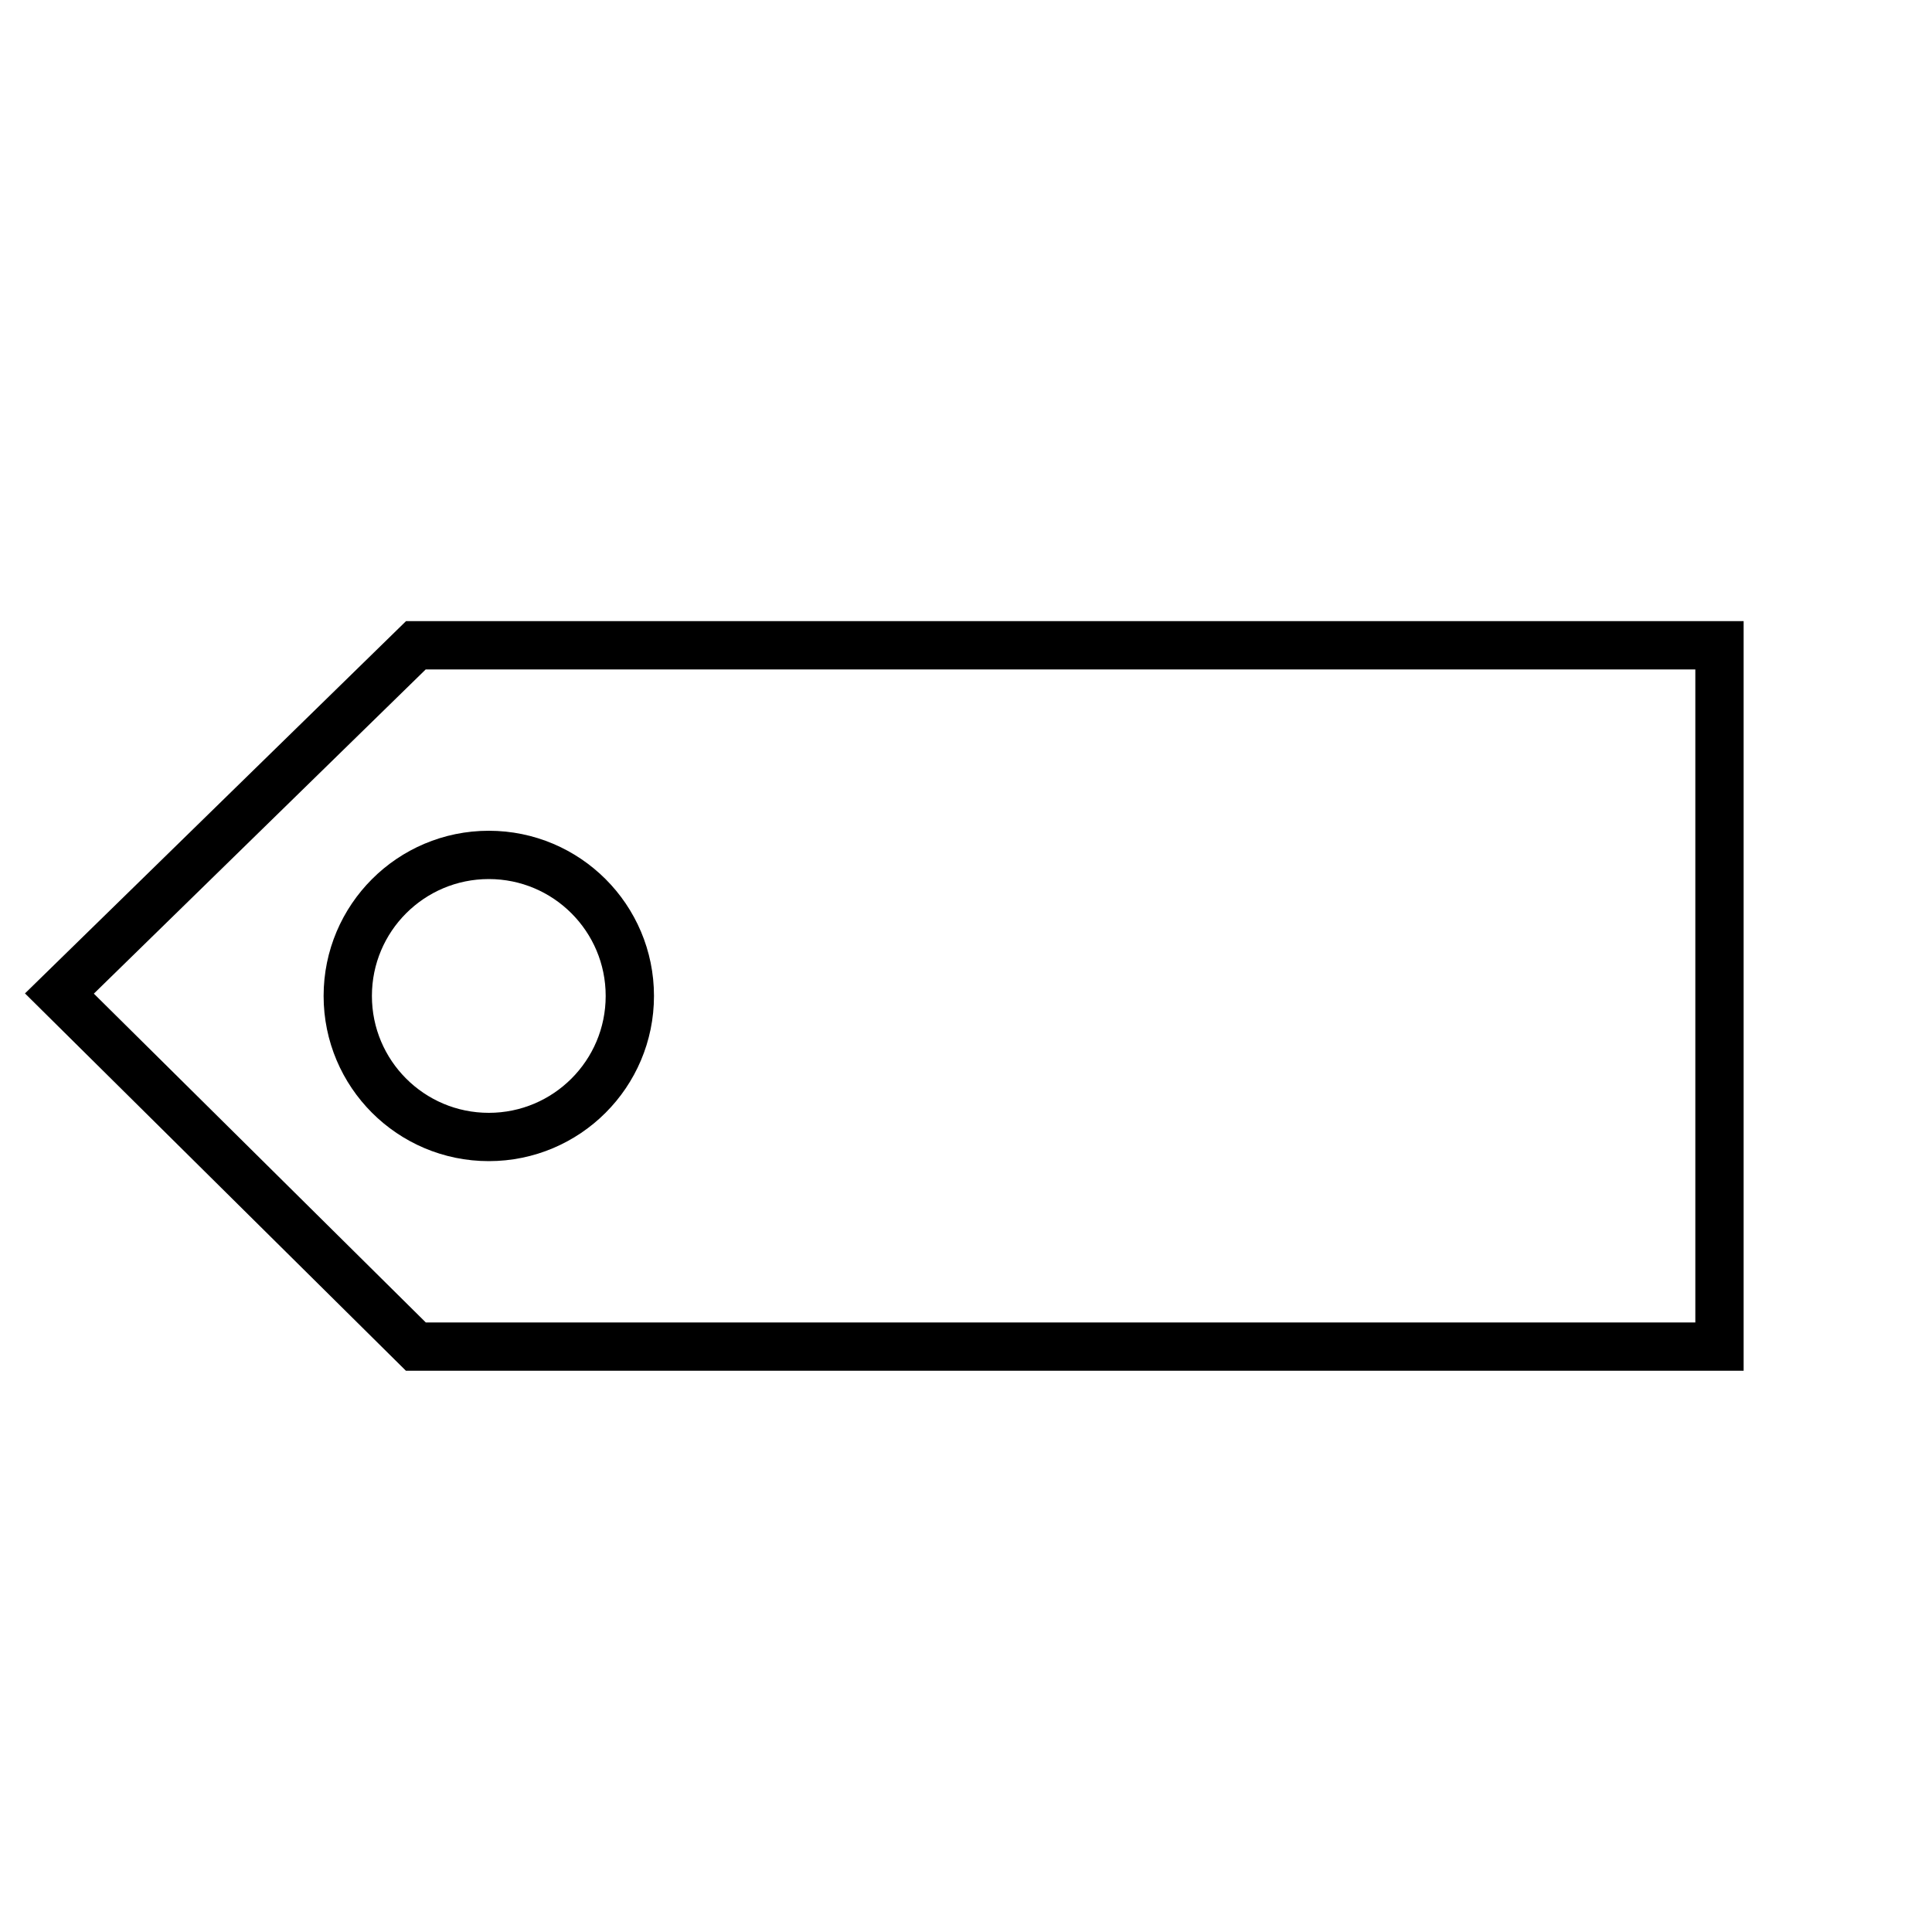 <svg id="icon-nav-offers" xmlns="http://www.w3.org/2000/svg" viewBox="0 0 40 40" aria-label="hidden">
  <defs>
    <style>
        .icon-shoppingtools-color{fill:none;stroke:#000000;}
    </style>
  </defs>
  <circle class="icon-shoppingtools-color" cx="10.12" cy="20.62" r="2.92"/>
  <polygon class="icon-shoppingtools-color" points="8.61 13.36 35.6 13.36 35.6 27.88 8.61 27.88 1.23 20.57 8.61 13.36"/>
</svg>